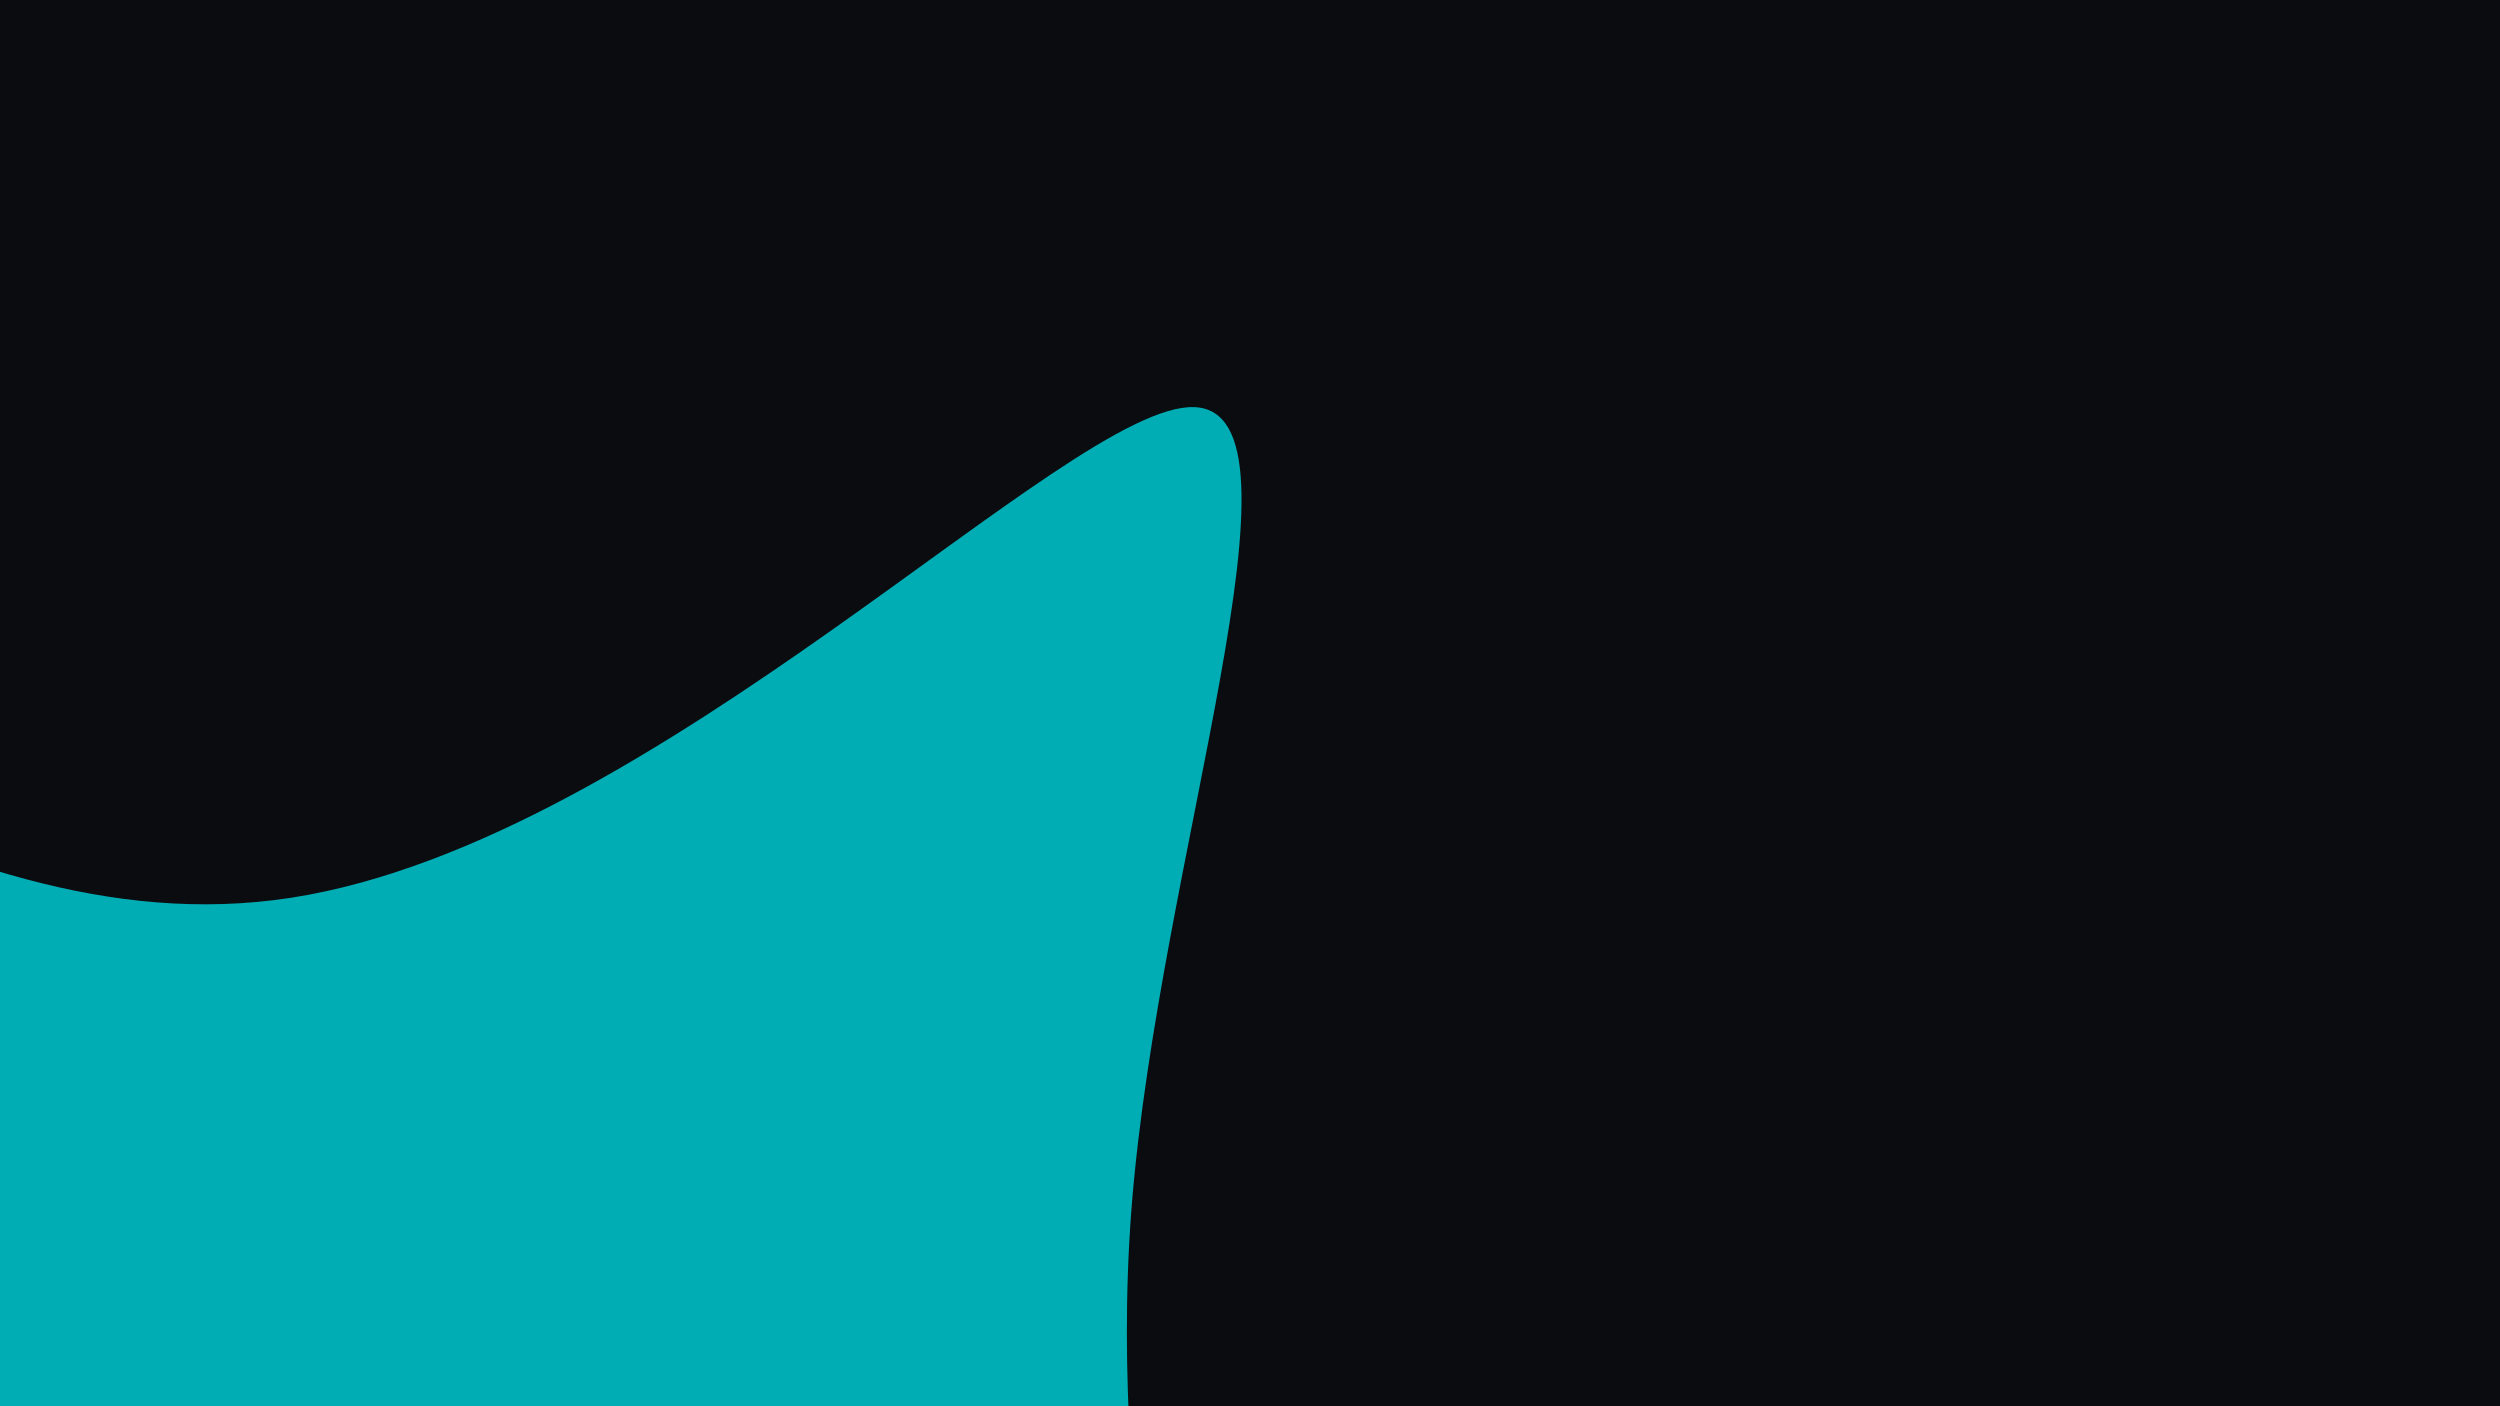 <svg id="visual" viewBox="0 0 960 540" width="960" height="540" xmlns="http://www.w3.org/2000/svg" xmlns:xlink="http://www.w3.org/1999/xlink" version="1.1"><rect x="0" y="0" width="960" height="540" fill="#0b0c10"></rect><g transform="translate(93.625 552.434)"><path d="M364.9 -396.1C413.2 -394.4 351.4 -222.7 340.9 -88.7C330.4 45.3 371.3 141.6 323.1 150.2C274.8 158.7 137.4 79.3 35.5 131C-66.5 182.6 -132.9 365.2 -143 371.1C-153.1 376.9 -106.9 205.9 -195.5 93.2C-284.2 -19.6 -507.7 -74.3 -558.5 -152.8C-609.4 -231.2 -487.6 -333.6 -365.7 -322.2C-243.8 -310.9 -121.9 -186 18.2 -207.7C158.3 -229.4 316.7 -397.7 364.9 -396.1" fill="#00ADB5"></path></g></svg>